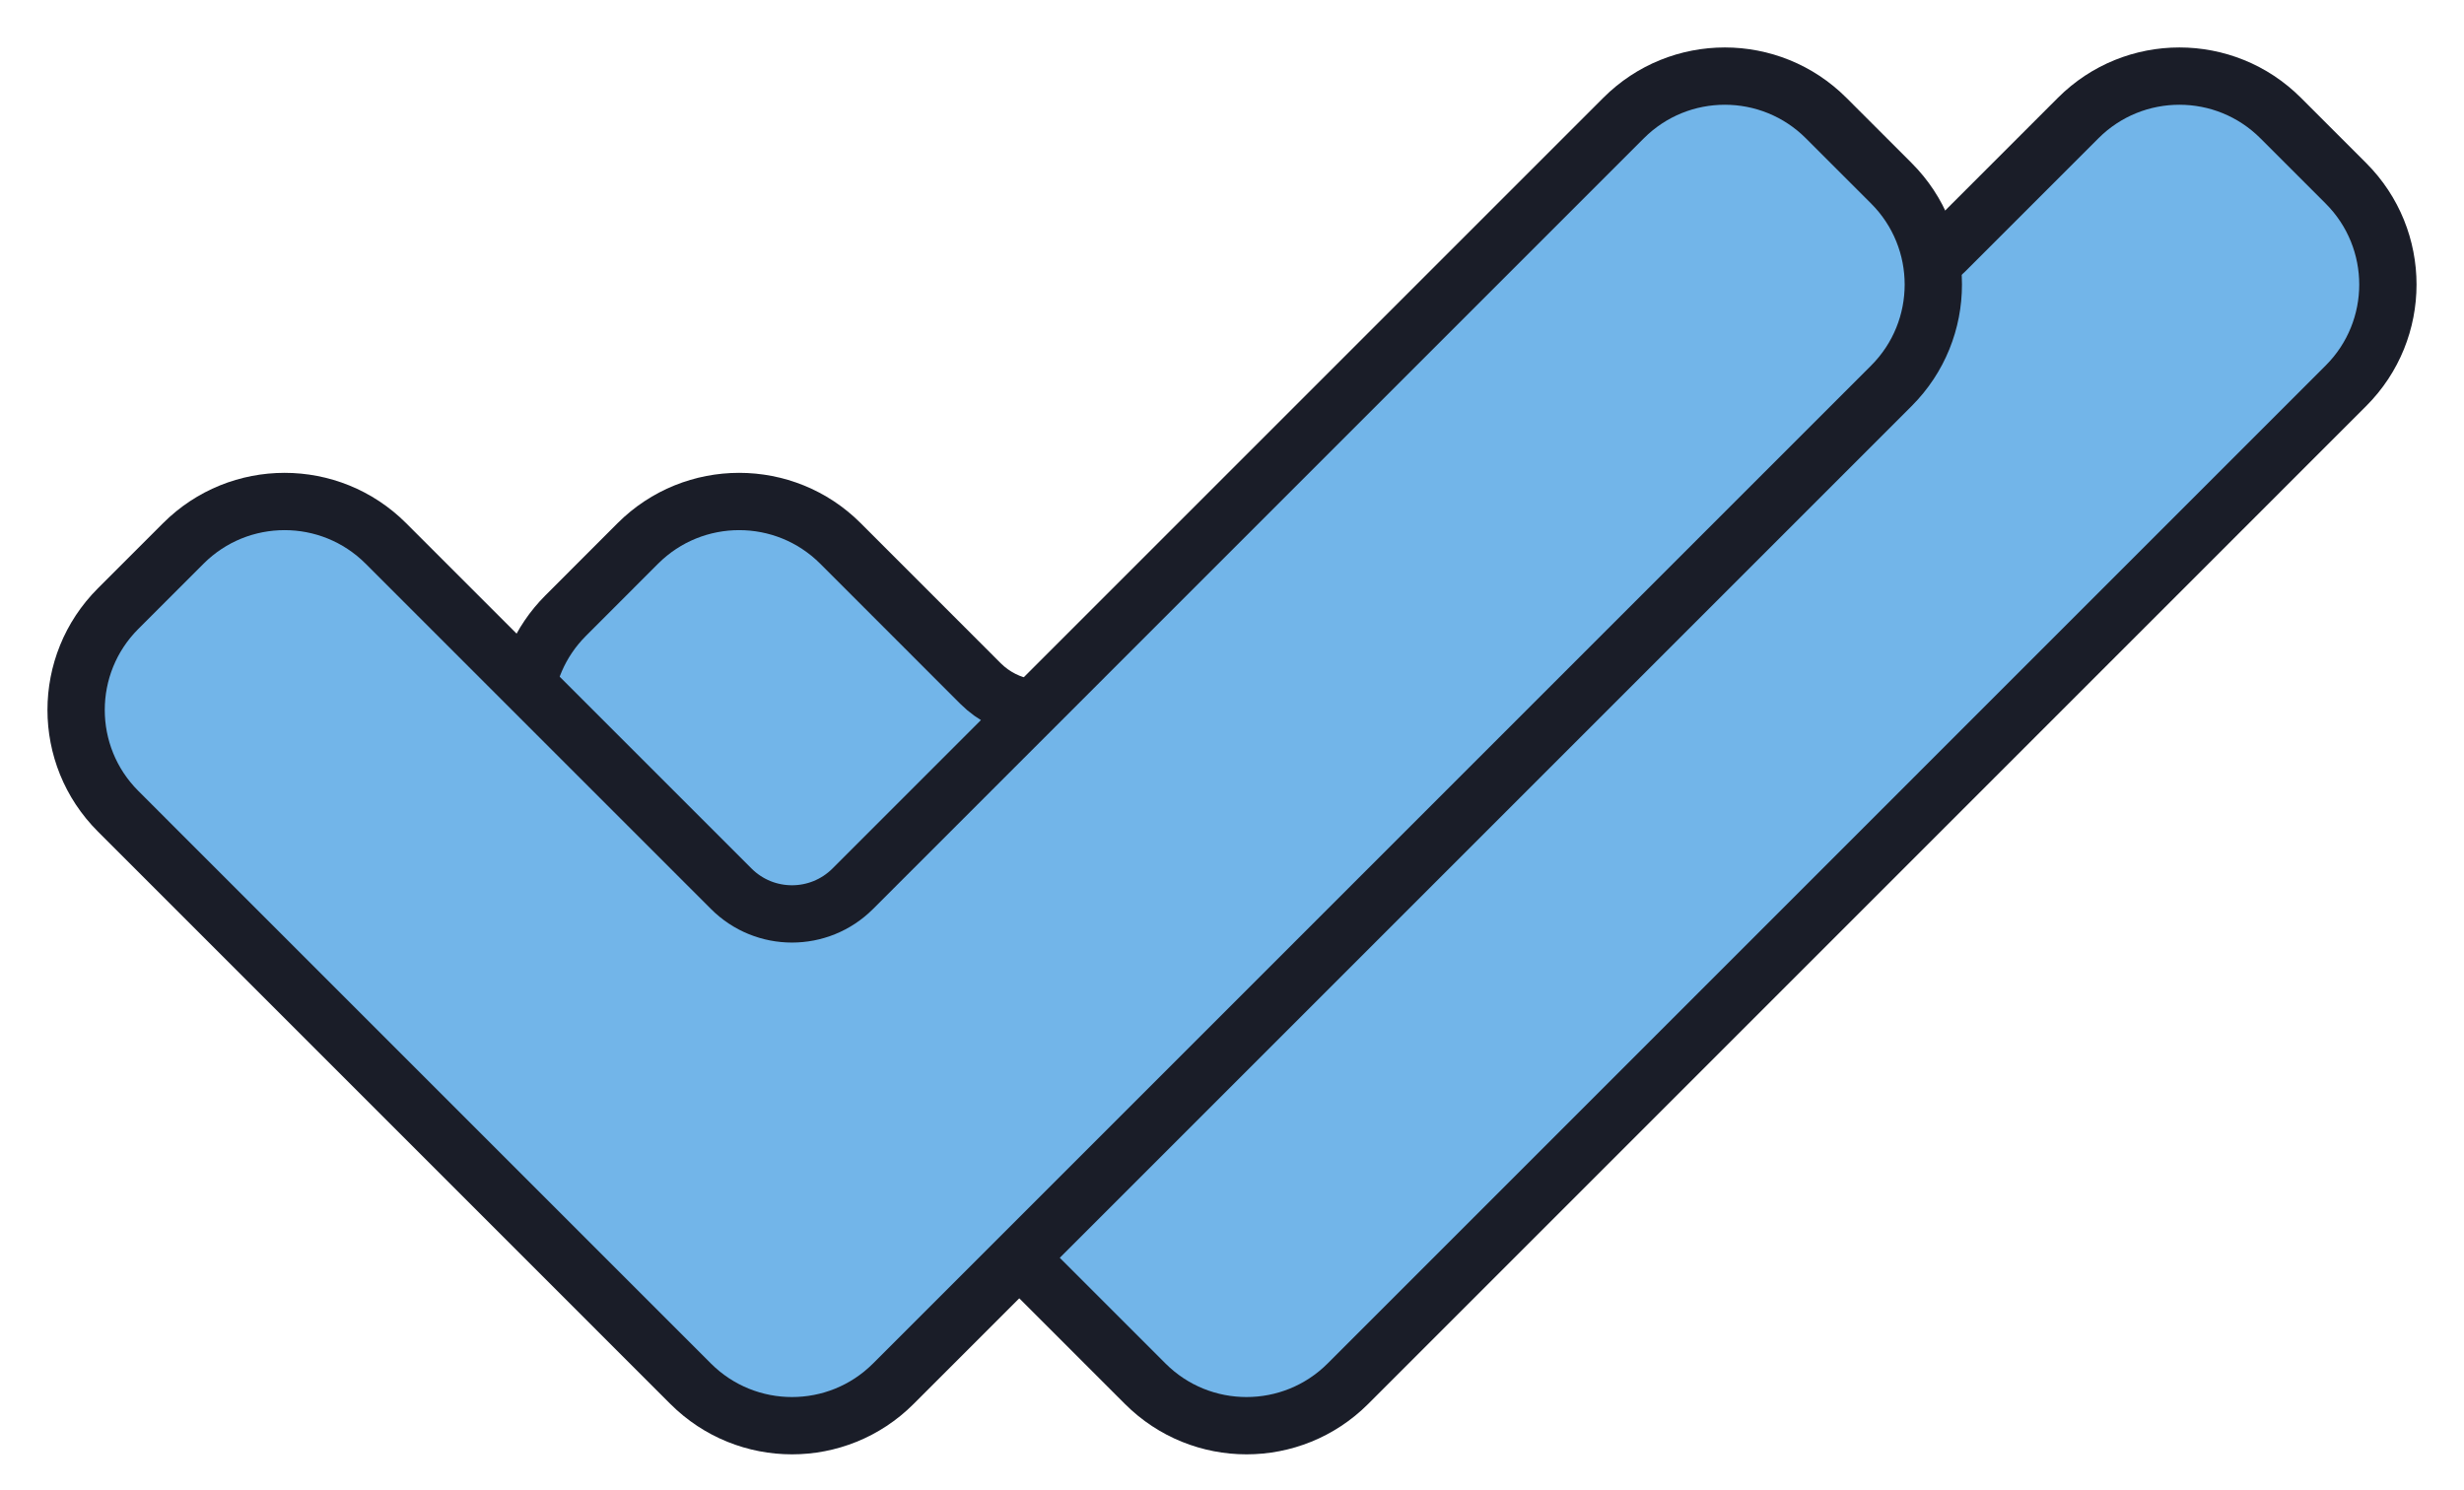 <svg width="43" height="26" viewBox="0 0 43 26" fill="none" xmlns="http://www.w3.org/2000/svg">
<path d="M40.939 6.734C41.916 5.758 41.916 4.175 40.939 3.199L39.801 2.061C38.825 1.084 37.242 1.084 36.266 2.061L33.936 4.391C33.825 4.501 33.698 4.594 33.559 4.665L18.856 12.204C18.277 12.501 17.572 12.39 17.111 11.93L14.667 9.485C13.691 8.509 12.108 8.509 11.131 9.485L9.873 10.744C8.957 11.659 8.892 13.122 9.723 14.115L12.521 17.462C12.617 17.577 12.724 17.683 12.84 17.78L17.45 21.616L19.986 24.152C20.962 25.128 22.545 25.128 23.522 24.152L40.939 6.734Z" fill="#72B5E9" stroke="#1A1D28"/>
<path d="M33.007 6.734C33.983 5.758 33.983 4.175 33.007 3.199L31.869 2.061C30.892 1.084 29.309 1.084 28.333 2.061L14.882 15.512C14.296 16.098 13.346 16.098 12.761 15.512L6.734 9.485C5.758 8.509 4.175 8.509 3.199 9.485L2.061 10.623C1.084 11.6 1.084 13.183 2.061 14.159L12.053 24.152C13.03 25.128 14.613 25.128 15.589 24.152L33.007 6.734Z" fill="#72B5E9" stroke="#1A1D28"/>
</svg>

